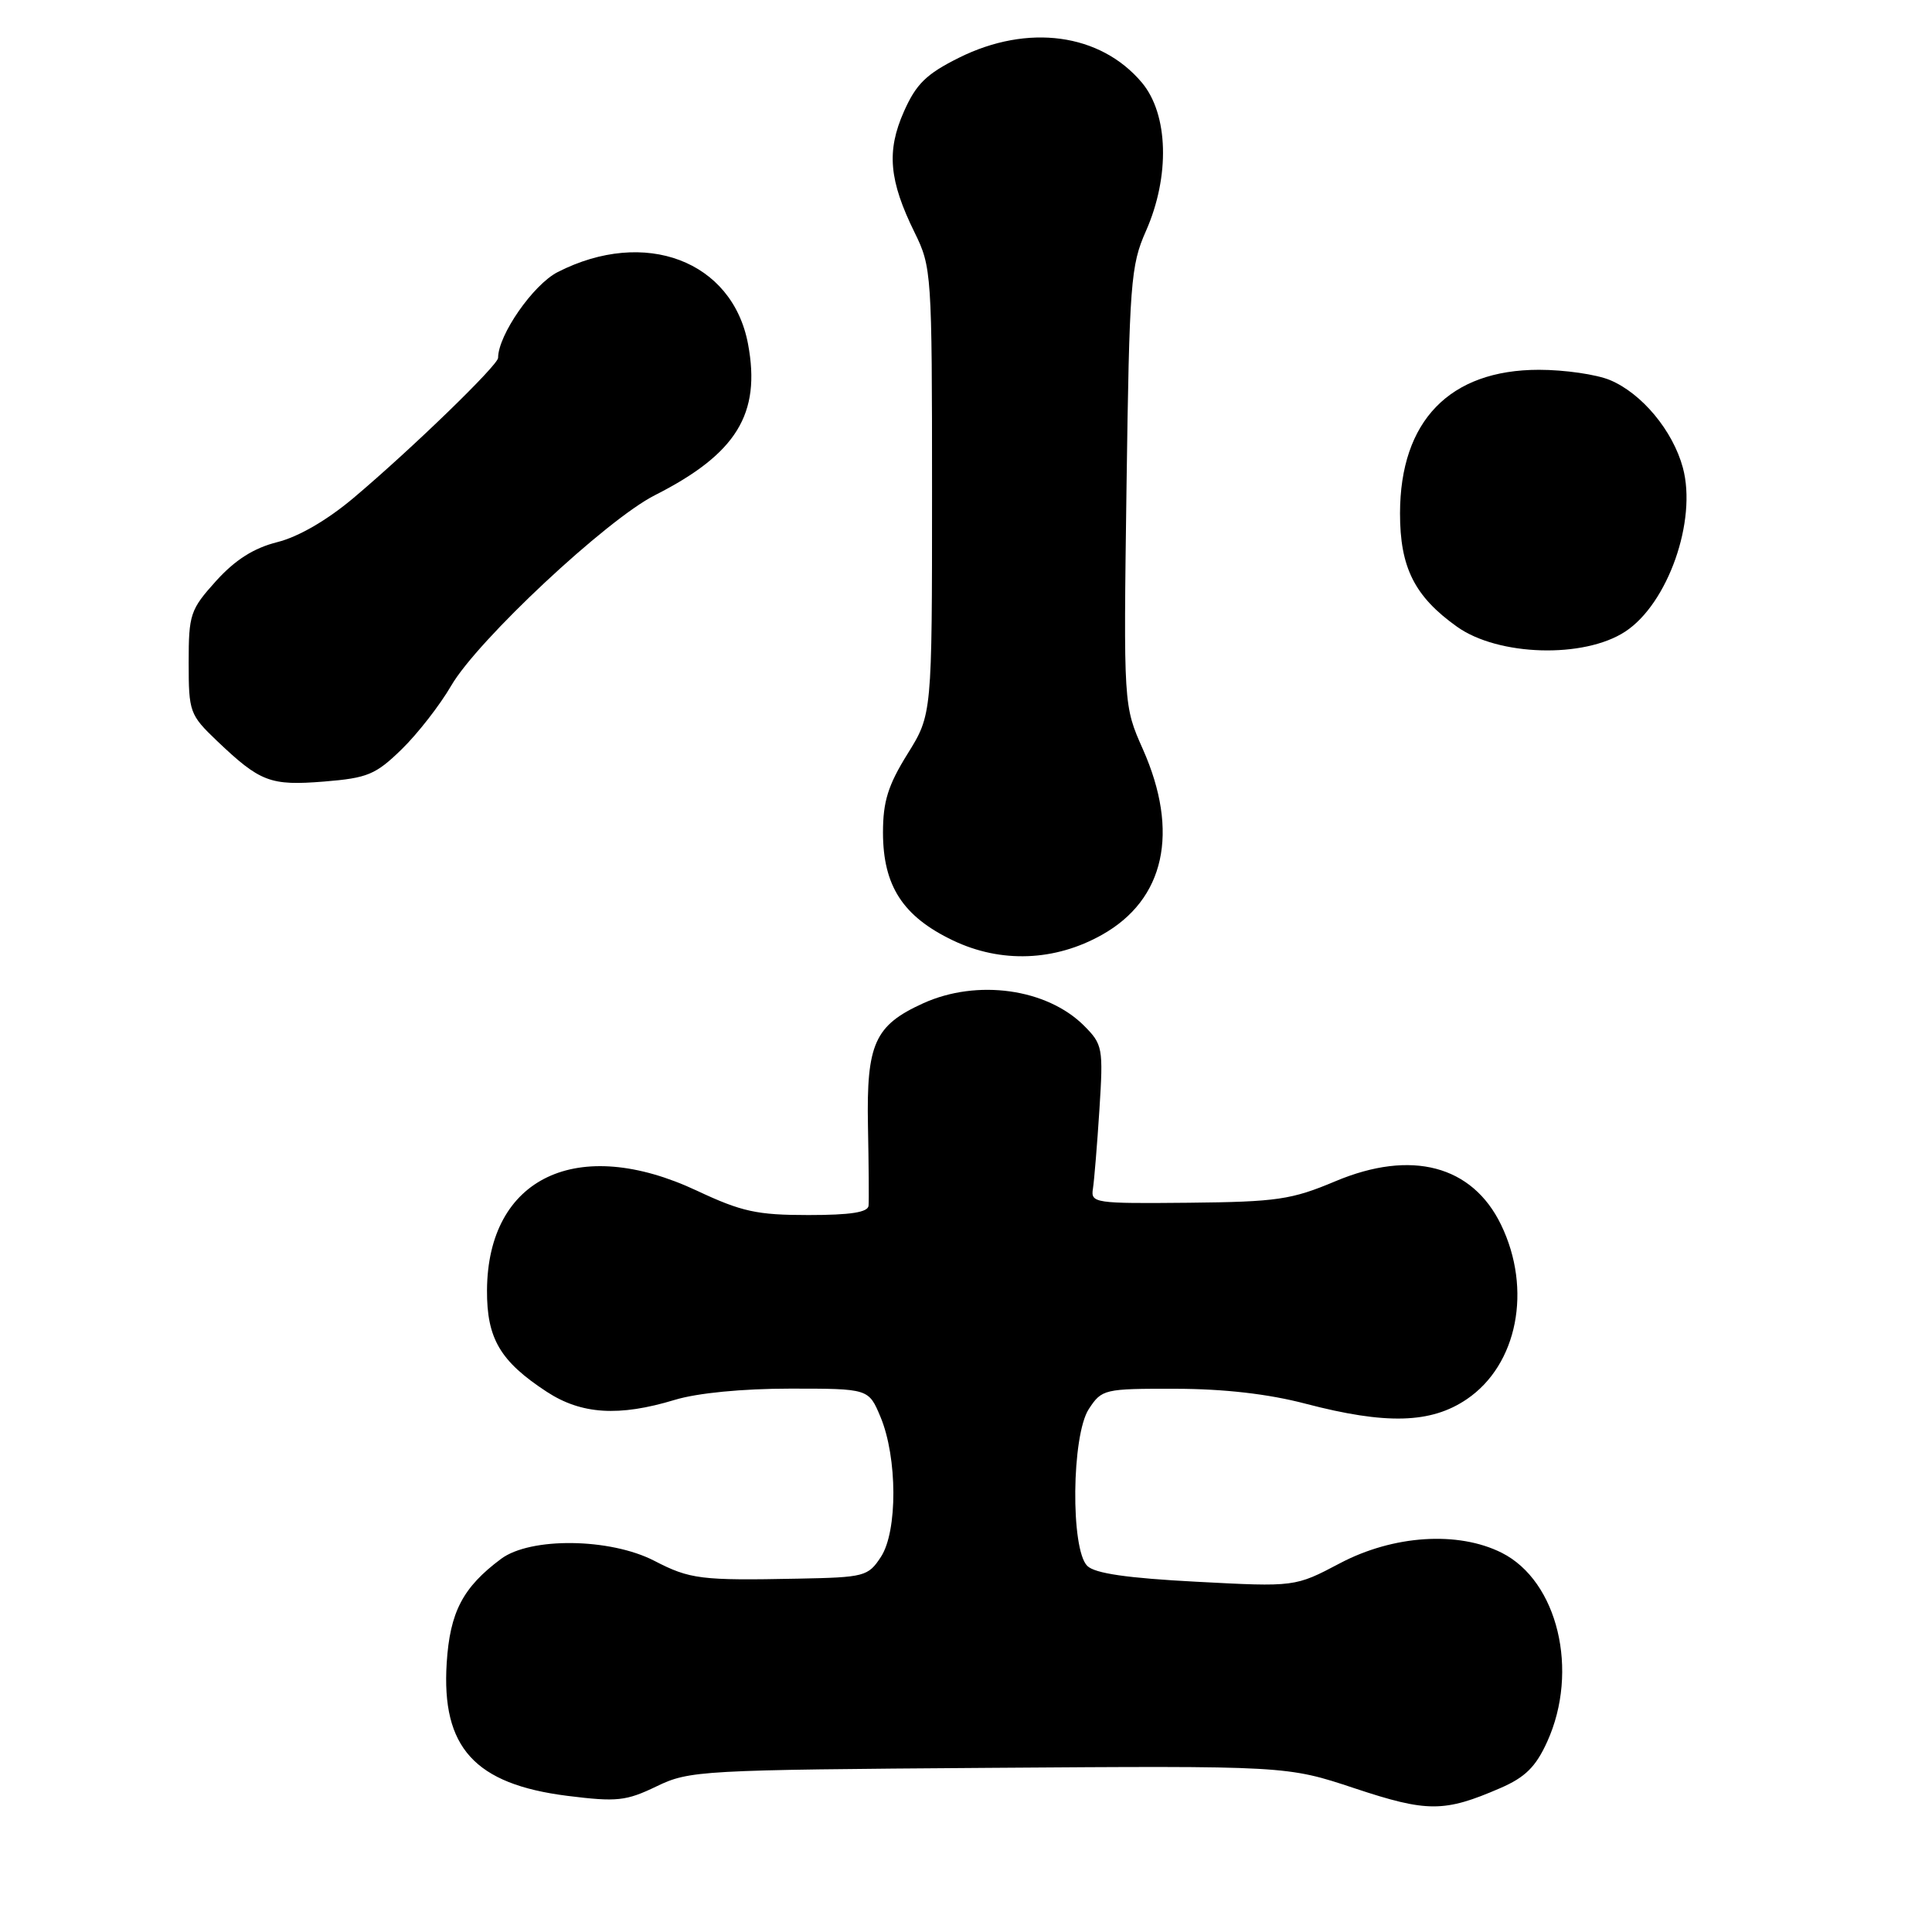 <?xml version="1.0" encoding="UTF-8" standalone="no"?>
<!DOCTYPE svg PUBLIC "-//W3C//DTD SVG 1.1//EN" "http://www.w3.org/Graphics/SVG/1.1/DTD/svg11.dtd" >
<svg xmlns="http://www.w3.org/2000/svg" xmlns:xlink="http://www.w3.org/1999/xlink" version="1.1" viewBox="0 0 256 256">
 <g >
 <path fill="currentColor"
d=" M 198.78 236.94 C 202.09 235.51 203.50 234.12 205.01 230.79 C 209.28 221.39 206.41 209.48 198.98 205.75 C 193.20 202.85 184.64 203.40 177.55 207.14 C 171.60 210.28 171.60 210.28 158.55 209.59 C 149.39 209.11 145.08 208.49 144.07 207.49 C 141.84 205.28 141.99 190.21 144.27 186.71 C 146.00 184.07 146.29 184.00 155.77 184.02 C 162.18 184.03 168.06 184.70 173.00 186.00 C 183.66 188.79 189.61 188.63 194.36 185.40 C 201.08 180.84 203.04 170.85 198.90 162.29 C 195.08 154.41 187.01 152.29 176.95 156.52 C 171.13 158.97 169.22 159.25 157.50 159.37 C 145.02 159.49 144.51 159.42 144.82 157.50 C 144.99 156.40 145.38 151.67 145.68 147.00 C 146.20 138.85 146.11 138.39 143.64 135.91 C 138.71 130.99 129.47 129.70 122.33 132.94 C 115.90 135.86 114.80 138.29 115.01 149.20 C 115.11 154.32 115.15 159.06 115.09 159.75 C 115.03 160.64 112.71 161.00 107.11 161.00 C 100.31 161.00 98.28 160.56 92.36 157.78 C 76.54 150.35 64.62 156.00 64.53 170.97 C 64.50 177.36 66.27 180.38 72.45 184.42 C 77.04 187.42 82.02 187.73 89.41 185.49 C 92.40 184.58 98.37 184.00 104.71 184.00 C 115.10 184.00 115.10 184.00 116.67 187.75 C 118.92 193.13 118.95 202.90 116.73 206.29 C 115.03 208.89 114.56 209.01 105.73 209.18 C 92.86 209.44 91.42 209.26 86.69 206.81 C 80.83 203.79 70.28 203.66 66.39 206.56 C 61.32 210.34 59.62 213.60 59.19 220.35 C 58.48 231.55 62.90 236.41 75.18 237.96 C 81.75 238.78 82.95 238.65 87.00 236.70 C 91.35 234.60 92.79 234.52 131.00 234.25 C 170.50 233.97 170.50 233.97 179.50 236.96 C 189.13 240.16 191.37 240.15 198.78 236.94 Z  M 146.03 123.86 C 154.34 119.19 156.31 110.26 151.44 99.28 C 148.87 93.50 148.87 93.50 149.27 64.50 C 149.65 37.42 149.82 35.18 151.84 30.62 C 155.05 23.37 154.83 15.14 151.30 10.94 C 145.80 4.41 136.19 3.11 127.07 7.65 C 122.73 9.81 121.39 11.13 119.77 14.79 C 117.45 20.03 117.80 23.92 121.20 30.83 C 123.44 35.38 123.50 36.24 123.50 65.09 C 123.50 94.68 123.50 94.68 120.25 99.90 C 117.67 104.05 117.00 106.20 117.00 110.32 C 117.01 117.39 119.64 121.44 126.27 124.61 C 132.63 127.65 139.78 127.38 146.03 123.86 Z  M 53.23 99.28 C 55.35 97.21 58.30 93.42 59.79 90.85 C 63.28 84.84 80.37 68.86 86.77 65.62 C 97.59 60.14 100.85 54.85 99.12 45.59 C 97.05 34.55 85.45 30.16 73.90 36.05 C 70.65 37.71 66.00 44.40 66.00 47.42 C 66.00 48.38 54.56 59.47 46.88 65.95 C 43.39 68.90 39.56 71.13 36.76 71.83 C 33.62 72.62 31.18 74.17 28.63 76.98 C 25.21 80.78 25.00 81.39 25.00 87.80 C 25.00 94.35 25.14 94.72 28.75 98.17 C 34.49 103.63 35.80 104.13 42.94 103.56 C 48.71 103.09 49.77 102.65 53.23 99.28 Z  M 215.35 83.69 C 221.00 79.99 224.88 68.98 222.99 61.98 C 221.67 57.08 217.56 52.13 213.33 50.36 C 211.53 49.61 207.30 49.00 203.92 49.00 C 192.09 49.00 185.53 55.77 185.51 68.00 C 185.50 75.18 187.43 79.04 193.07 83.05 C 198.53 86.94 209.89 87.27 215.35 83.69 Z "/>
</g>
</svg>